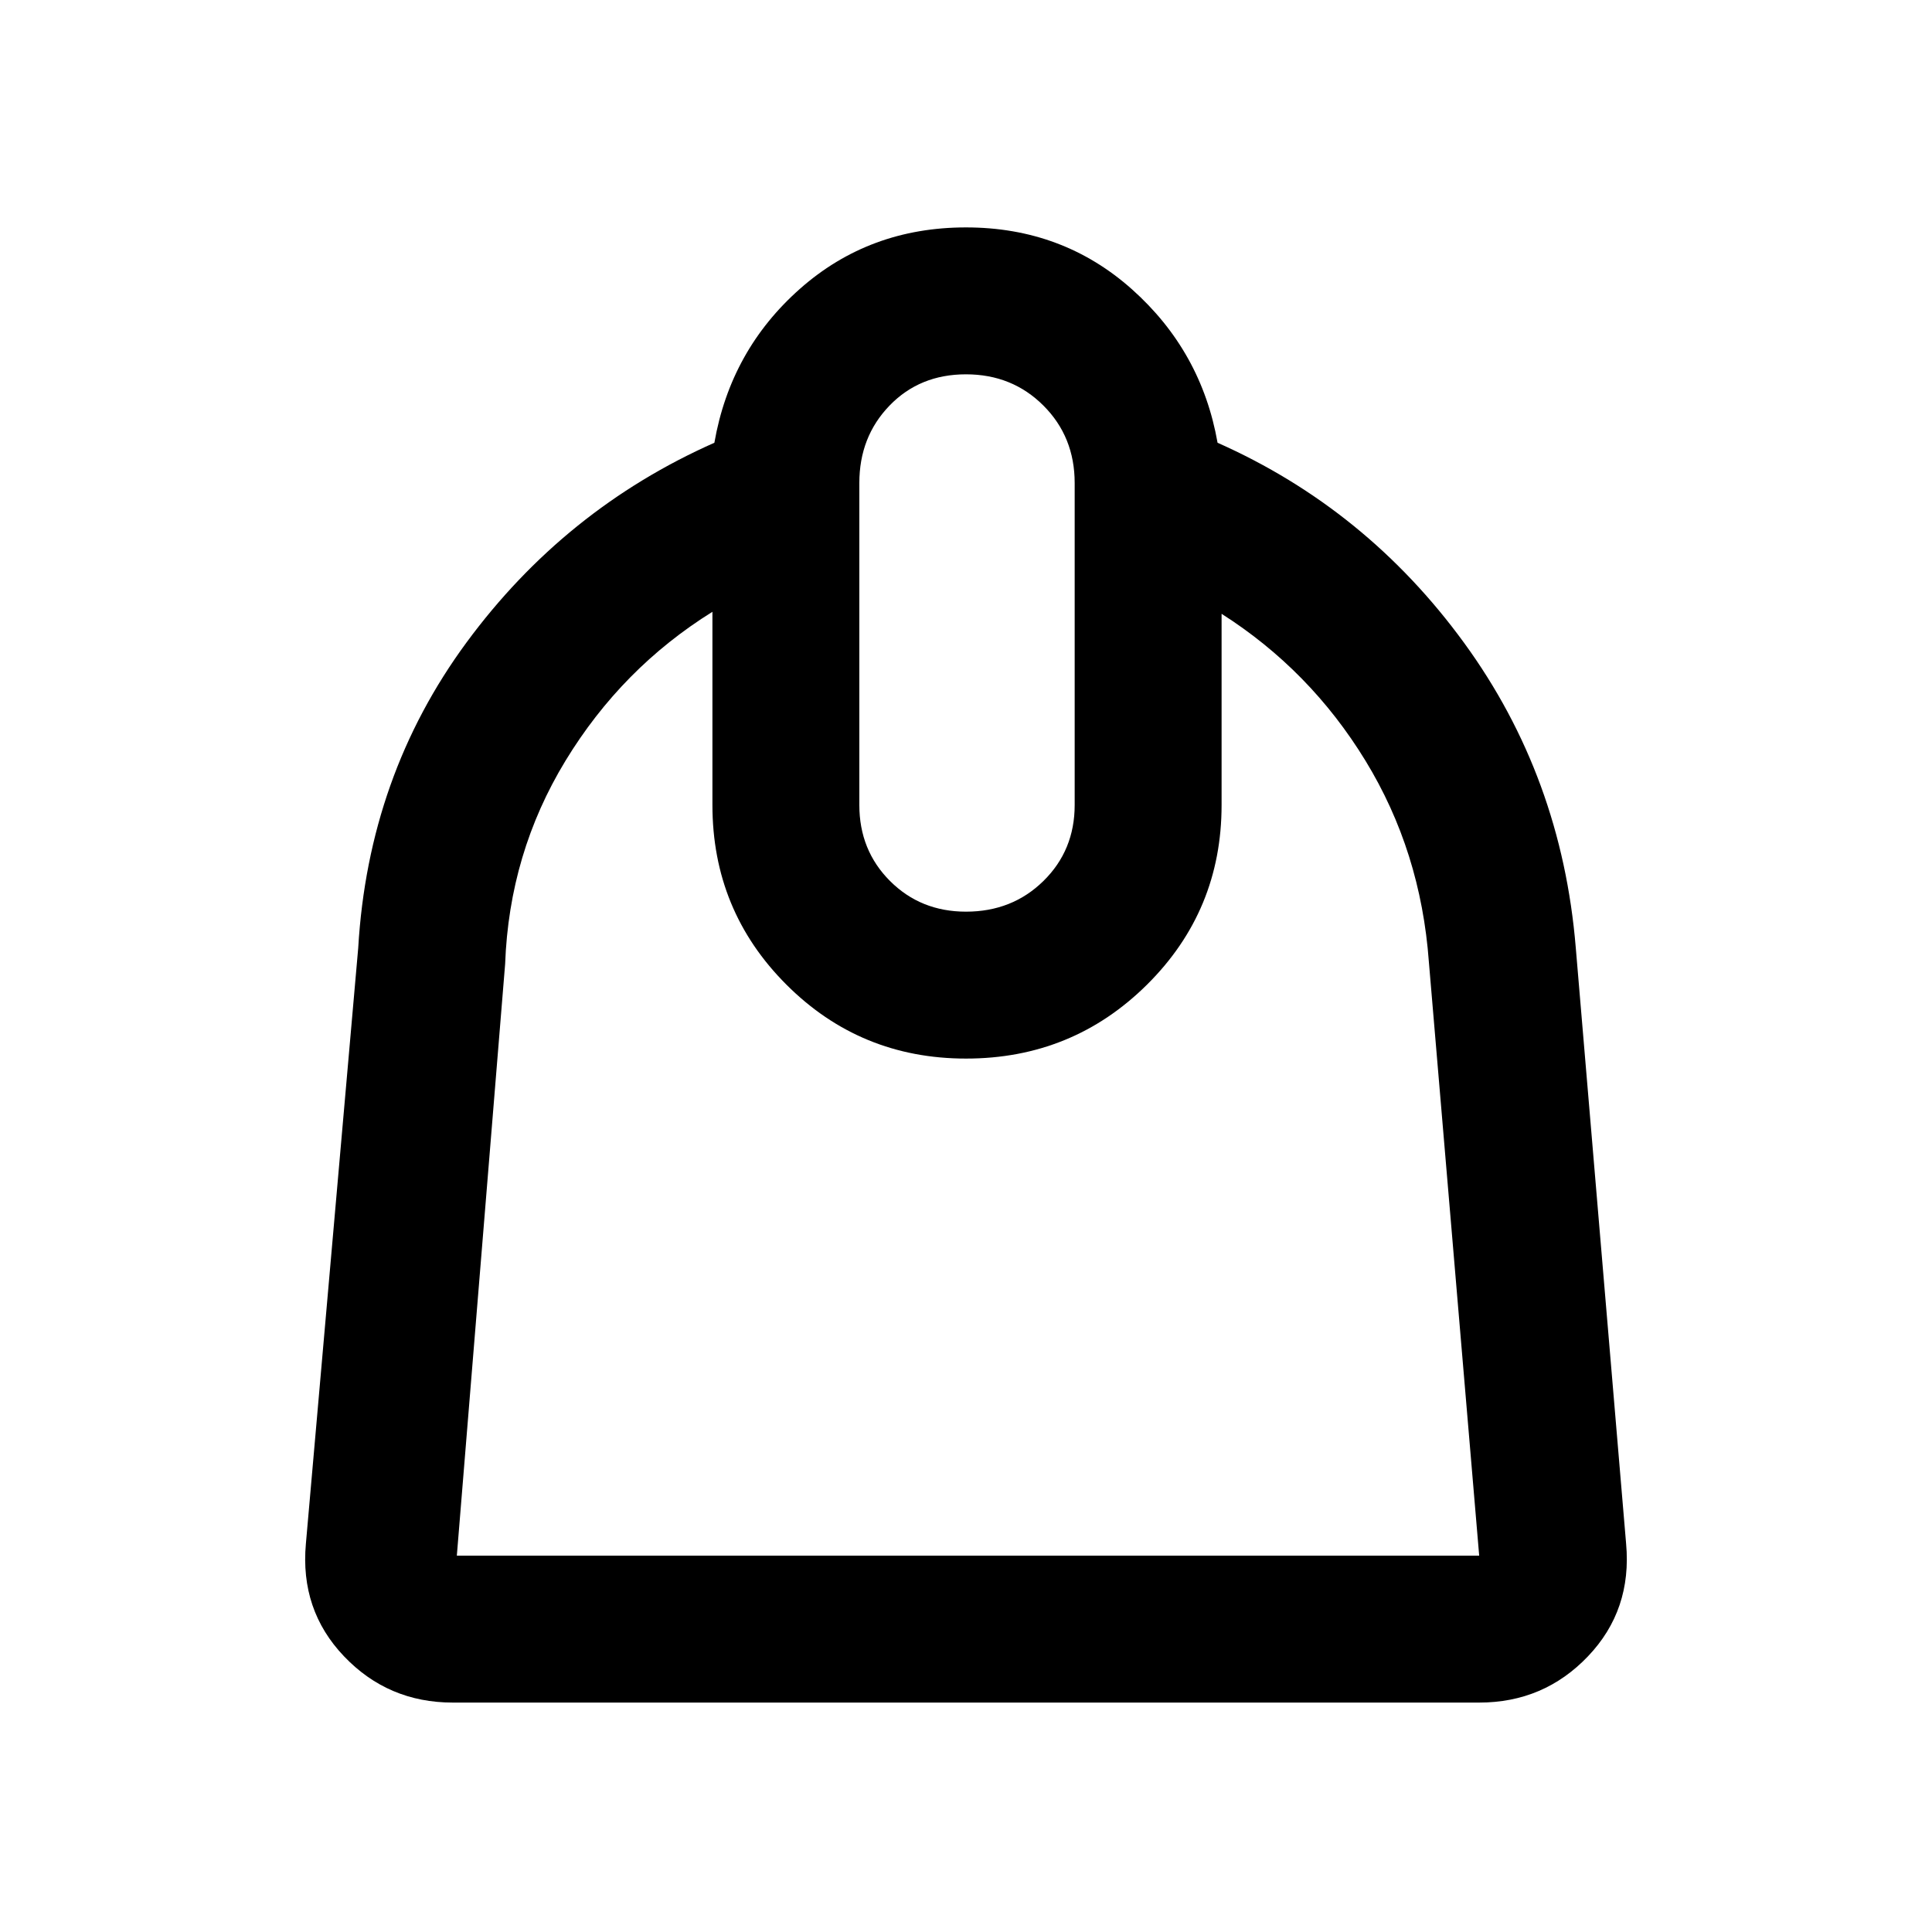<svg xmlns="http://www.w3.org/2000/svg" height="48" viewBox="0 -960 960 960" width="48"><path d="M354-656q-45 28-73 74t-30 101l-24 294h508l-25-295q-4-55-31.5-100T607-655v95q0 52.5-37.04 89.25T480-434q-52.5 0-89.25-36.75T354-560v-96Zm126 149q22.95 0 38.47-15.24Q534-537.48 534-560v-160q0-22.95-15.53-38.47Q502.94-774 479.98-774t-37.97 15.53Q427-742.95 427-720v160q0 22.52 15.24 37.76Q457.48-507 480-507ZM225-114q-32.14 0-54.07-23T152-193l26-296q5-85.42 53.77-151.71Q280.55-707 354.97-740q8.03-46 42.53-76.5T480-847q48 0 82.5 30.78Q597-785.43 605-740q74 32.87 122.5 99.43Q776-574.02 783-489l25 296q3 33-18.93 56T735-114H225Z"/></svg>